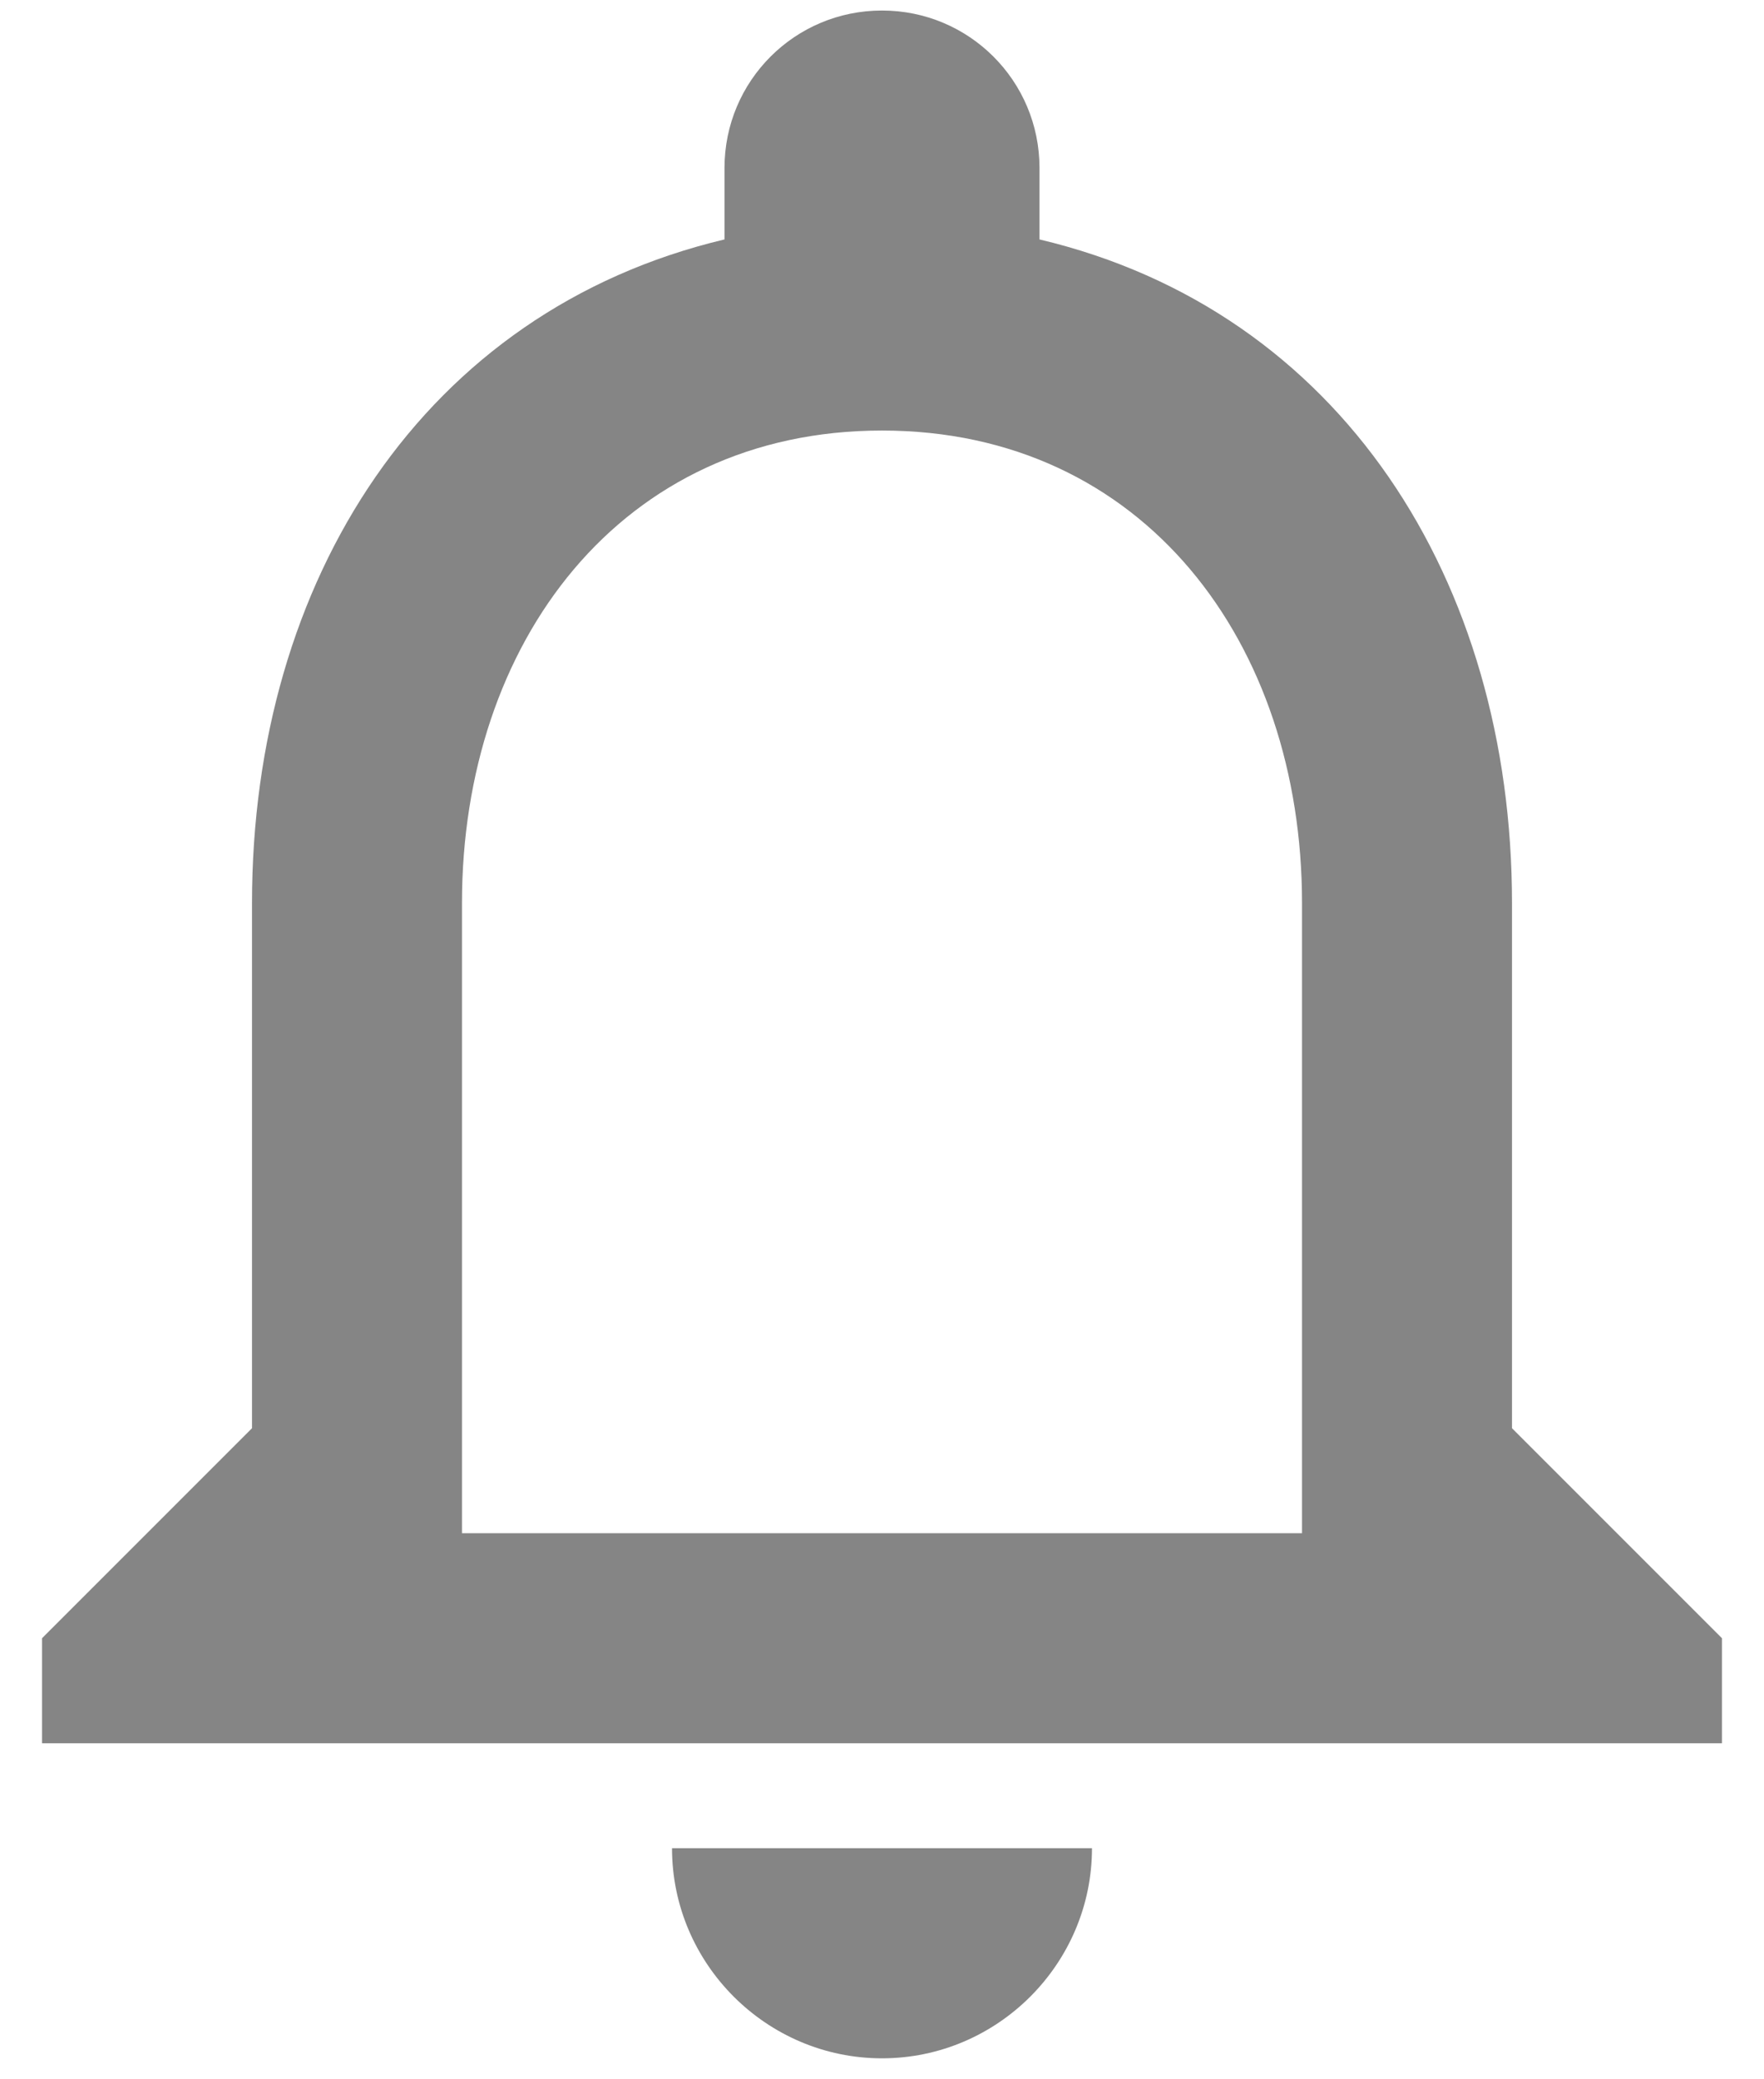 <svg width="28" height="33" viewBox="0 0 28 33" fill="none" xmlns="http://www.w3.org/2000/svg">
<path d="M14 32.667C15.833 32.667 17.333 31.167 17.333 29.333H10.667C10.667 31.167 12.167 32.667 14 32.667ZM24 22.667V14.333C24 9.217 21.283 4.933 16.5 3.8V2.667C16.5 1.283 15.383 0.167 14 0.167C12.617 0.167 11.5 1.283 11.5 2.667V3.8C6.733 4.933 4 9.2 4 14.333V22.667L0.667 26V27.667H27.333V26L24 22.667ZM20.667 24.333H7.333V14.333C7.333 10.2 9.85 6.833 14 6.833C18.15 6.833 20.667 10.2 20.667 14.333V24.333Z" fill="#858585"/>
</svg>
